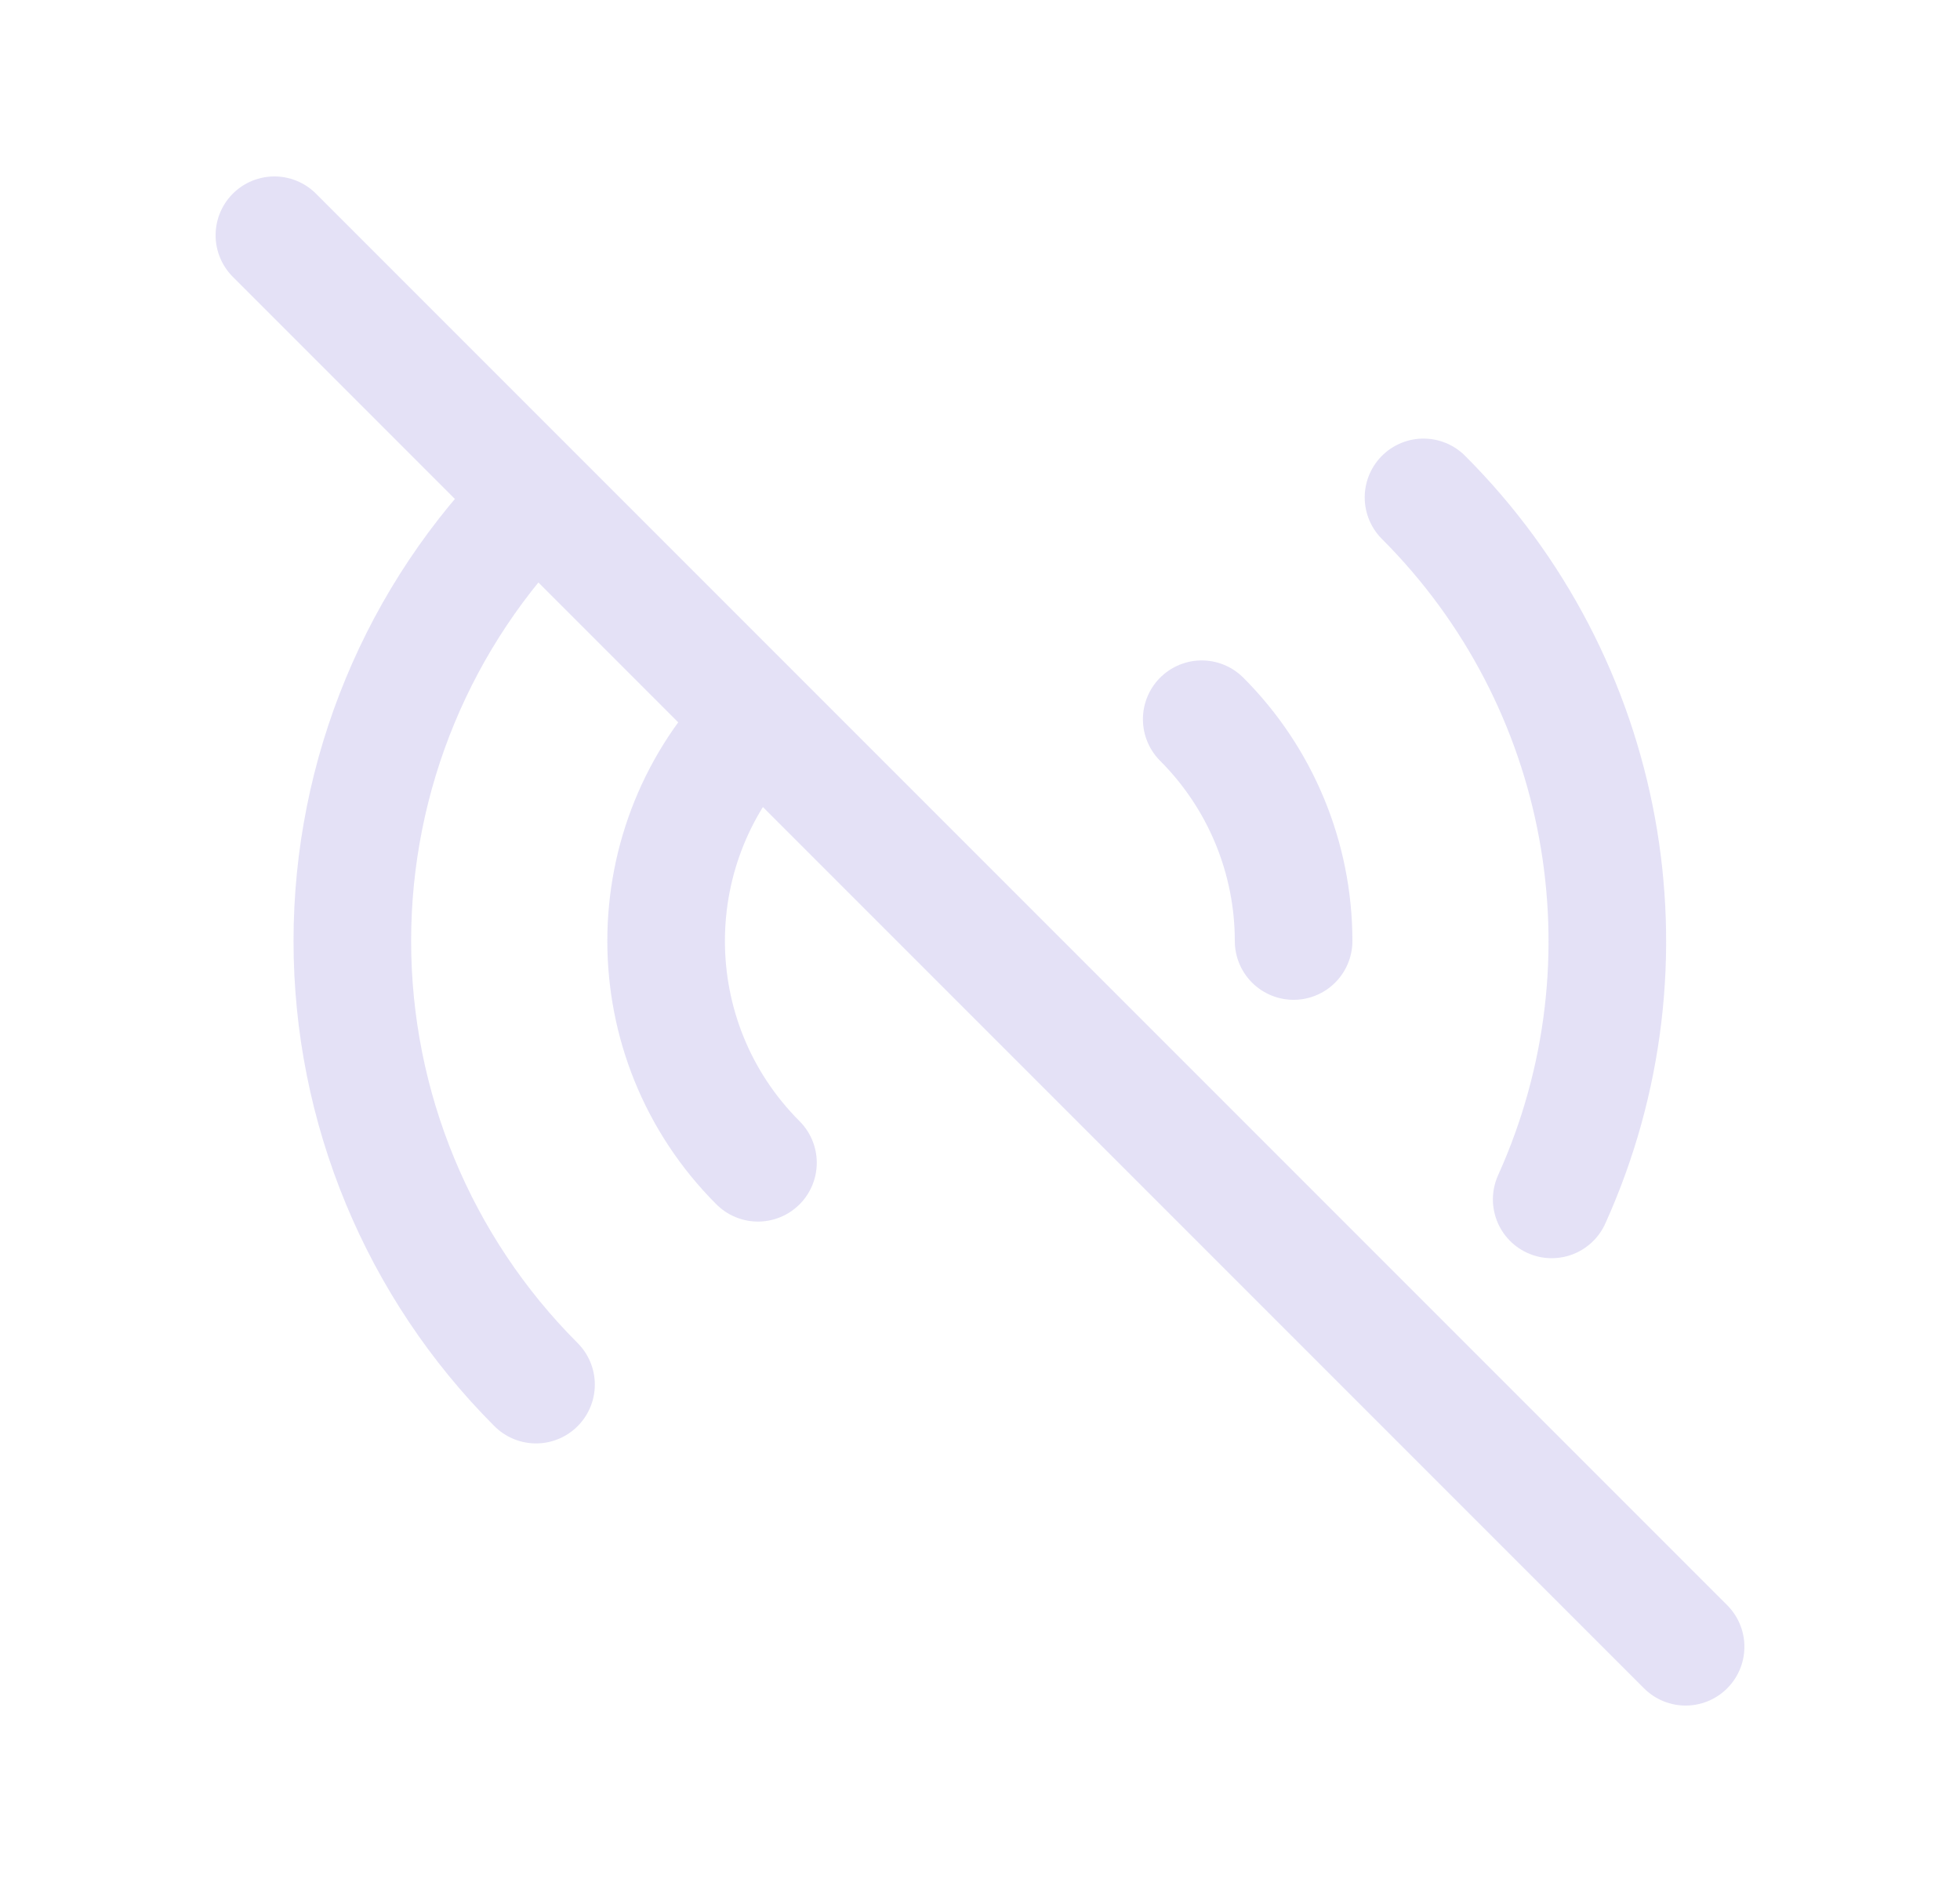 <svg width="25" height="24" viewBox="0 0 25 24" fill="none" xmlns="http://www.w3.org/2000/svg">
<path d="M3.5 3L21.5 21M15.328 9.172C16.078 9.922 16.5 10.939 16.5 12M18.157 6.343C20.511 8.696 21.163 12.261 19.792 15.295M9.668 14.828C8.106 13.266 8.106 10.734 9.668 9.172M6.837 17.657C5.337 16.157 4.494 14.122 4.494 12C4.494 9.878 5.337 7.843 6.837 6.343" stroke="#E1DEF5" stroke-opacity="0.9" stroke-width="1.5" stroke-linecap="round" stroke-linejoin="round"/>
</svg>
